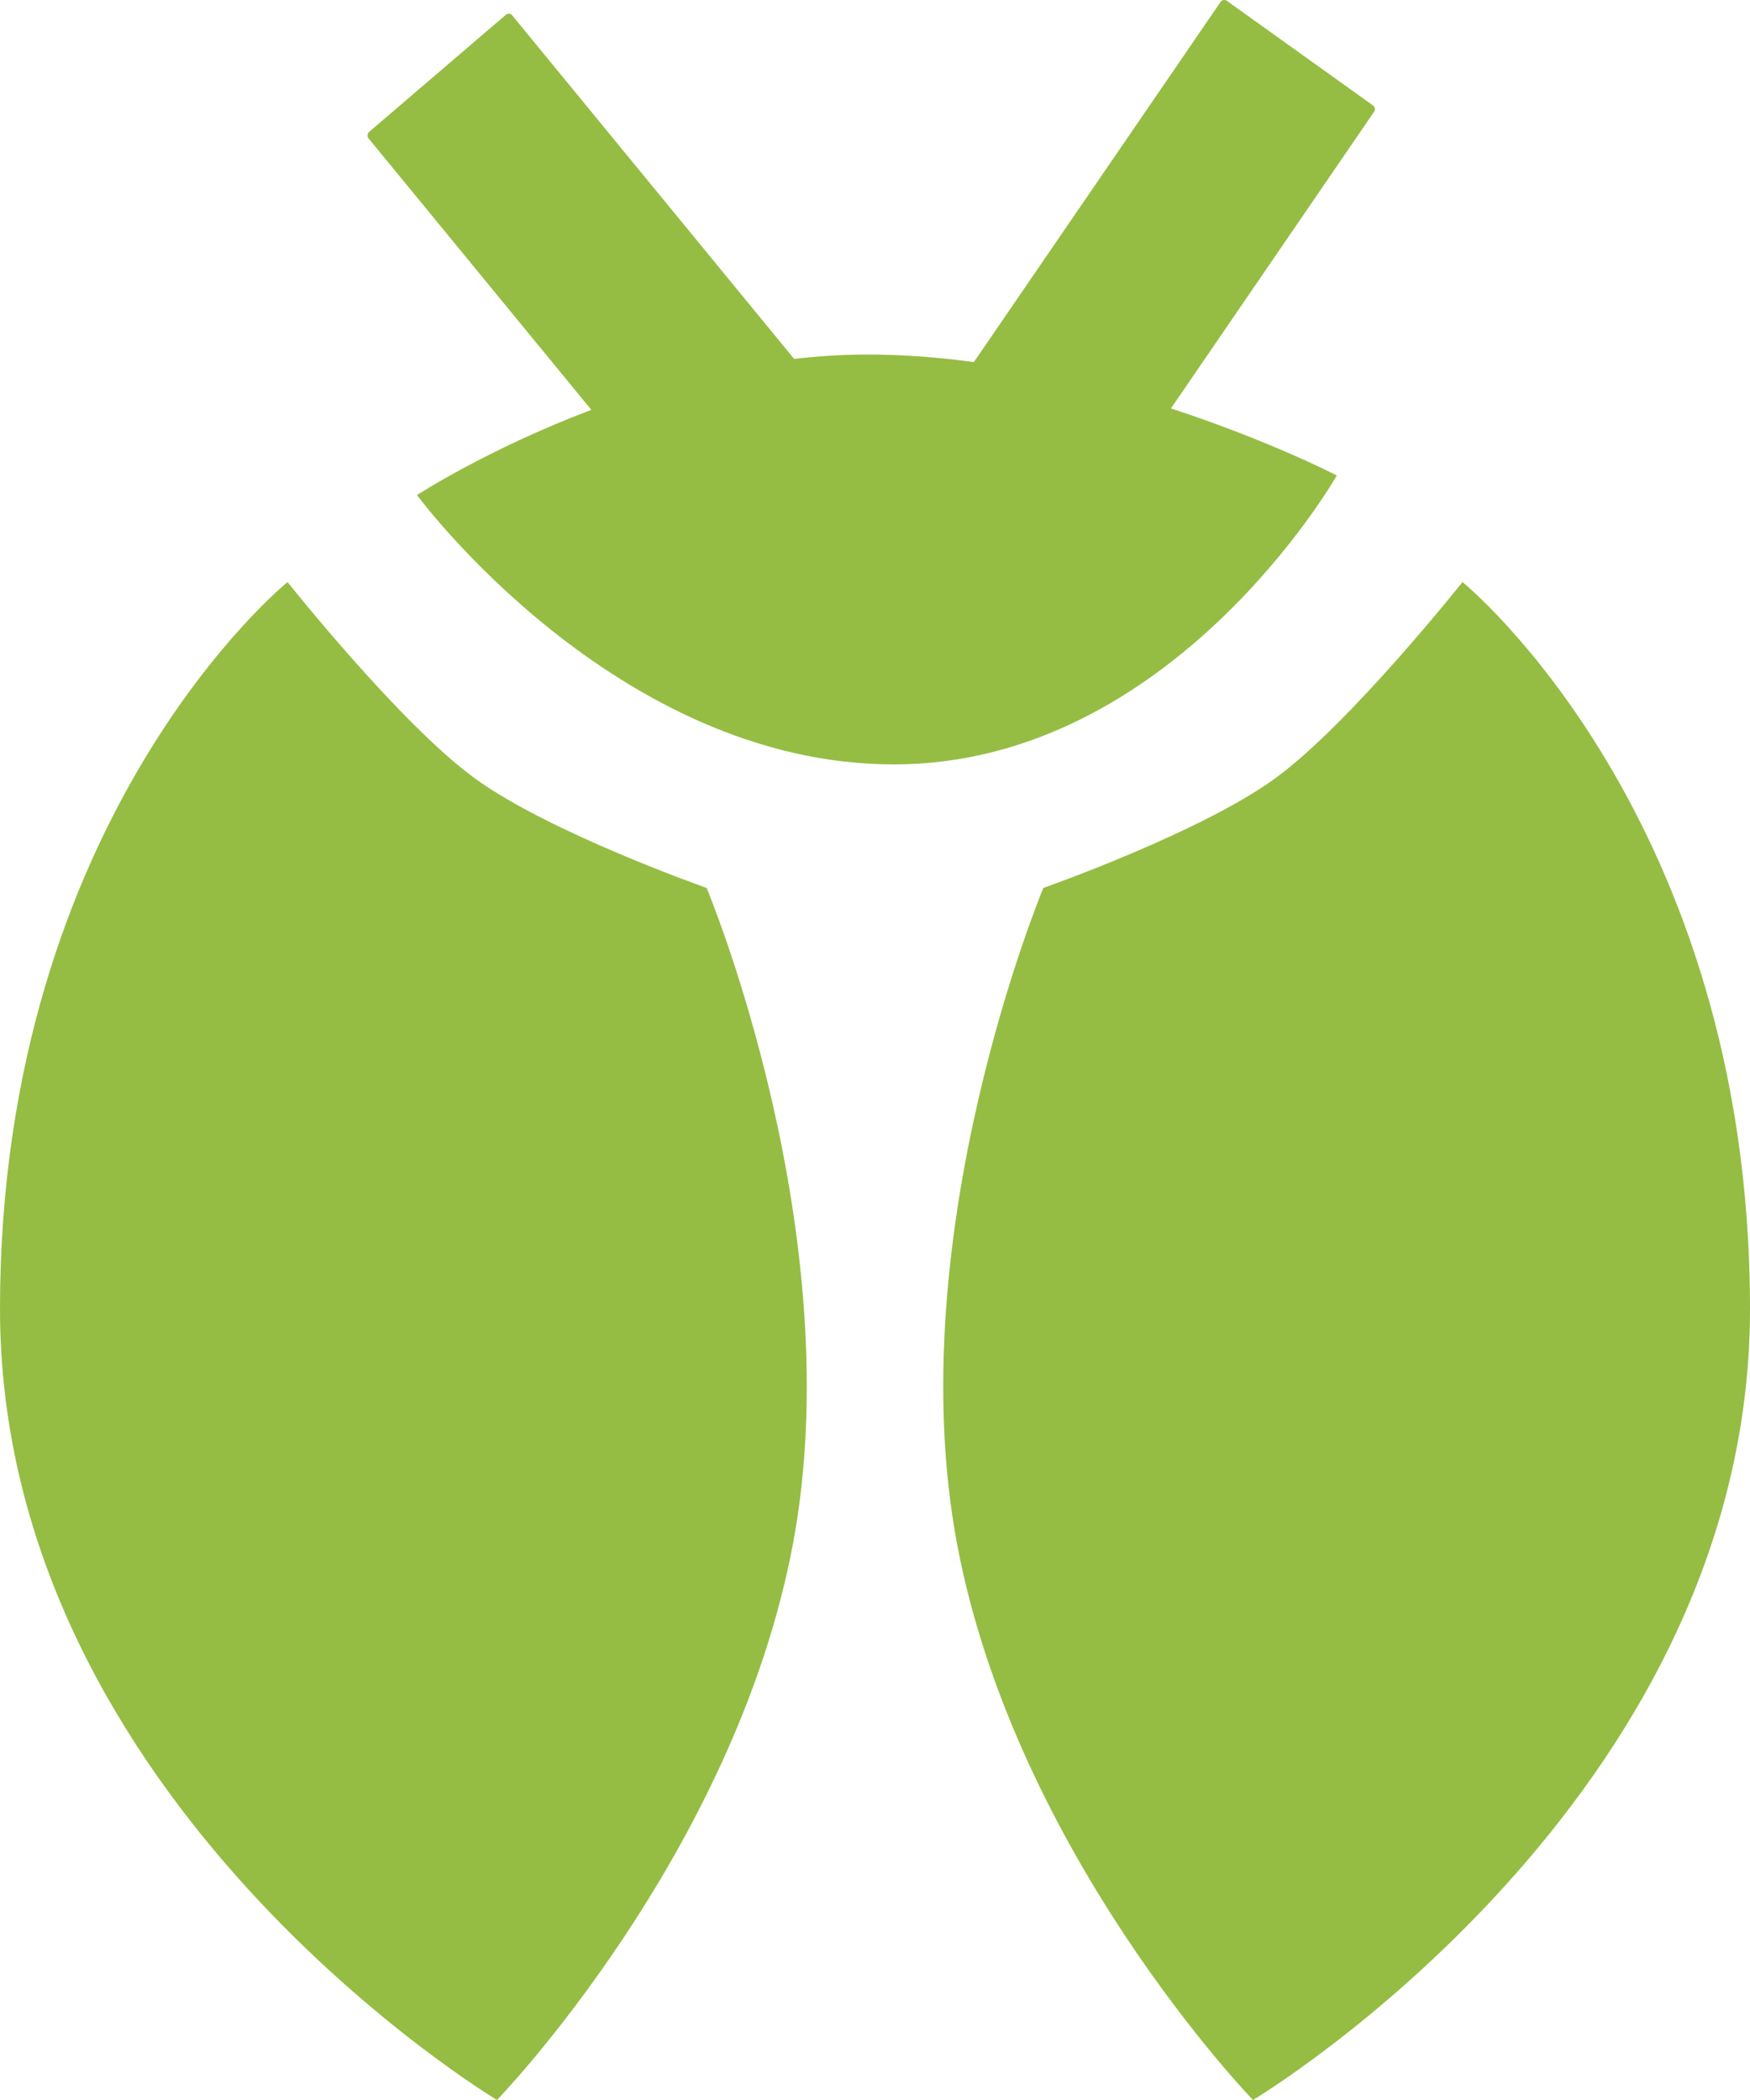 <svg width="10" height="12" viewBox="0 0 10 12" fill="none" xmlns="http://www.w3.org/2000/svg">
<path fill-rule="evenodd" clip-rule="evenodd" d="M6.974 0.012C6.982 -0.001 6.999 -0.004 7.011 0.005L7.845 0.602C7.857 0.61 7.86 0.628 7.851 0.64L6.691 2.334C7.255 2.518 7.639 2.717 7.639 2.717C7.639 2.717 6.7 4.368 5.108 4.368C3.515 4.368 2.383 2.829 2.383 2.829C2.383 2.829 2.784 2.567 3.379 2.342L2.107 0.792C2.097 0.78 2.099 0.763 2.11 0.753L2.89 0.085C2.901 0.075 2.918 0.076 2.927 0.088L4.538 2.051C4.676 2.035 4.817 2.026 4.959 2.026C5.163 2.026 5.366 2.042 5.565 2.069L6.974 0.012ZM7.289 4.446C7.714 4.136 8.357 3.326 8.357 3.326C8.357 3.326 10 4.657 10 7.479C10 10.301 7.16 12 7.16 12C7.16 12 5.803 10.599 5.469 8.823C5.136 7.047 5.962 5.074 5.962 5.074C5.962 5.074 6.864 4.757 7.289 4.446V4.446ZM2.711 4.446C2.286 4.136 1.643 3.326 1.643 3.326C1.643 3.326 0 4.657 0 7.479C0 10.301 2.84 12 2.84 12C2.84 12 4.197 10.599 4.531 8.823C4.864 7.047 4.038 5.074 4.038 5.074C4.038 5.074 3.136 4.757 2.711 4.446V4.446Z" fill="#95BD43"/>
</svg>
